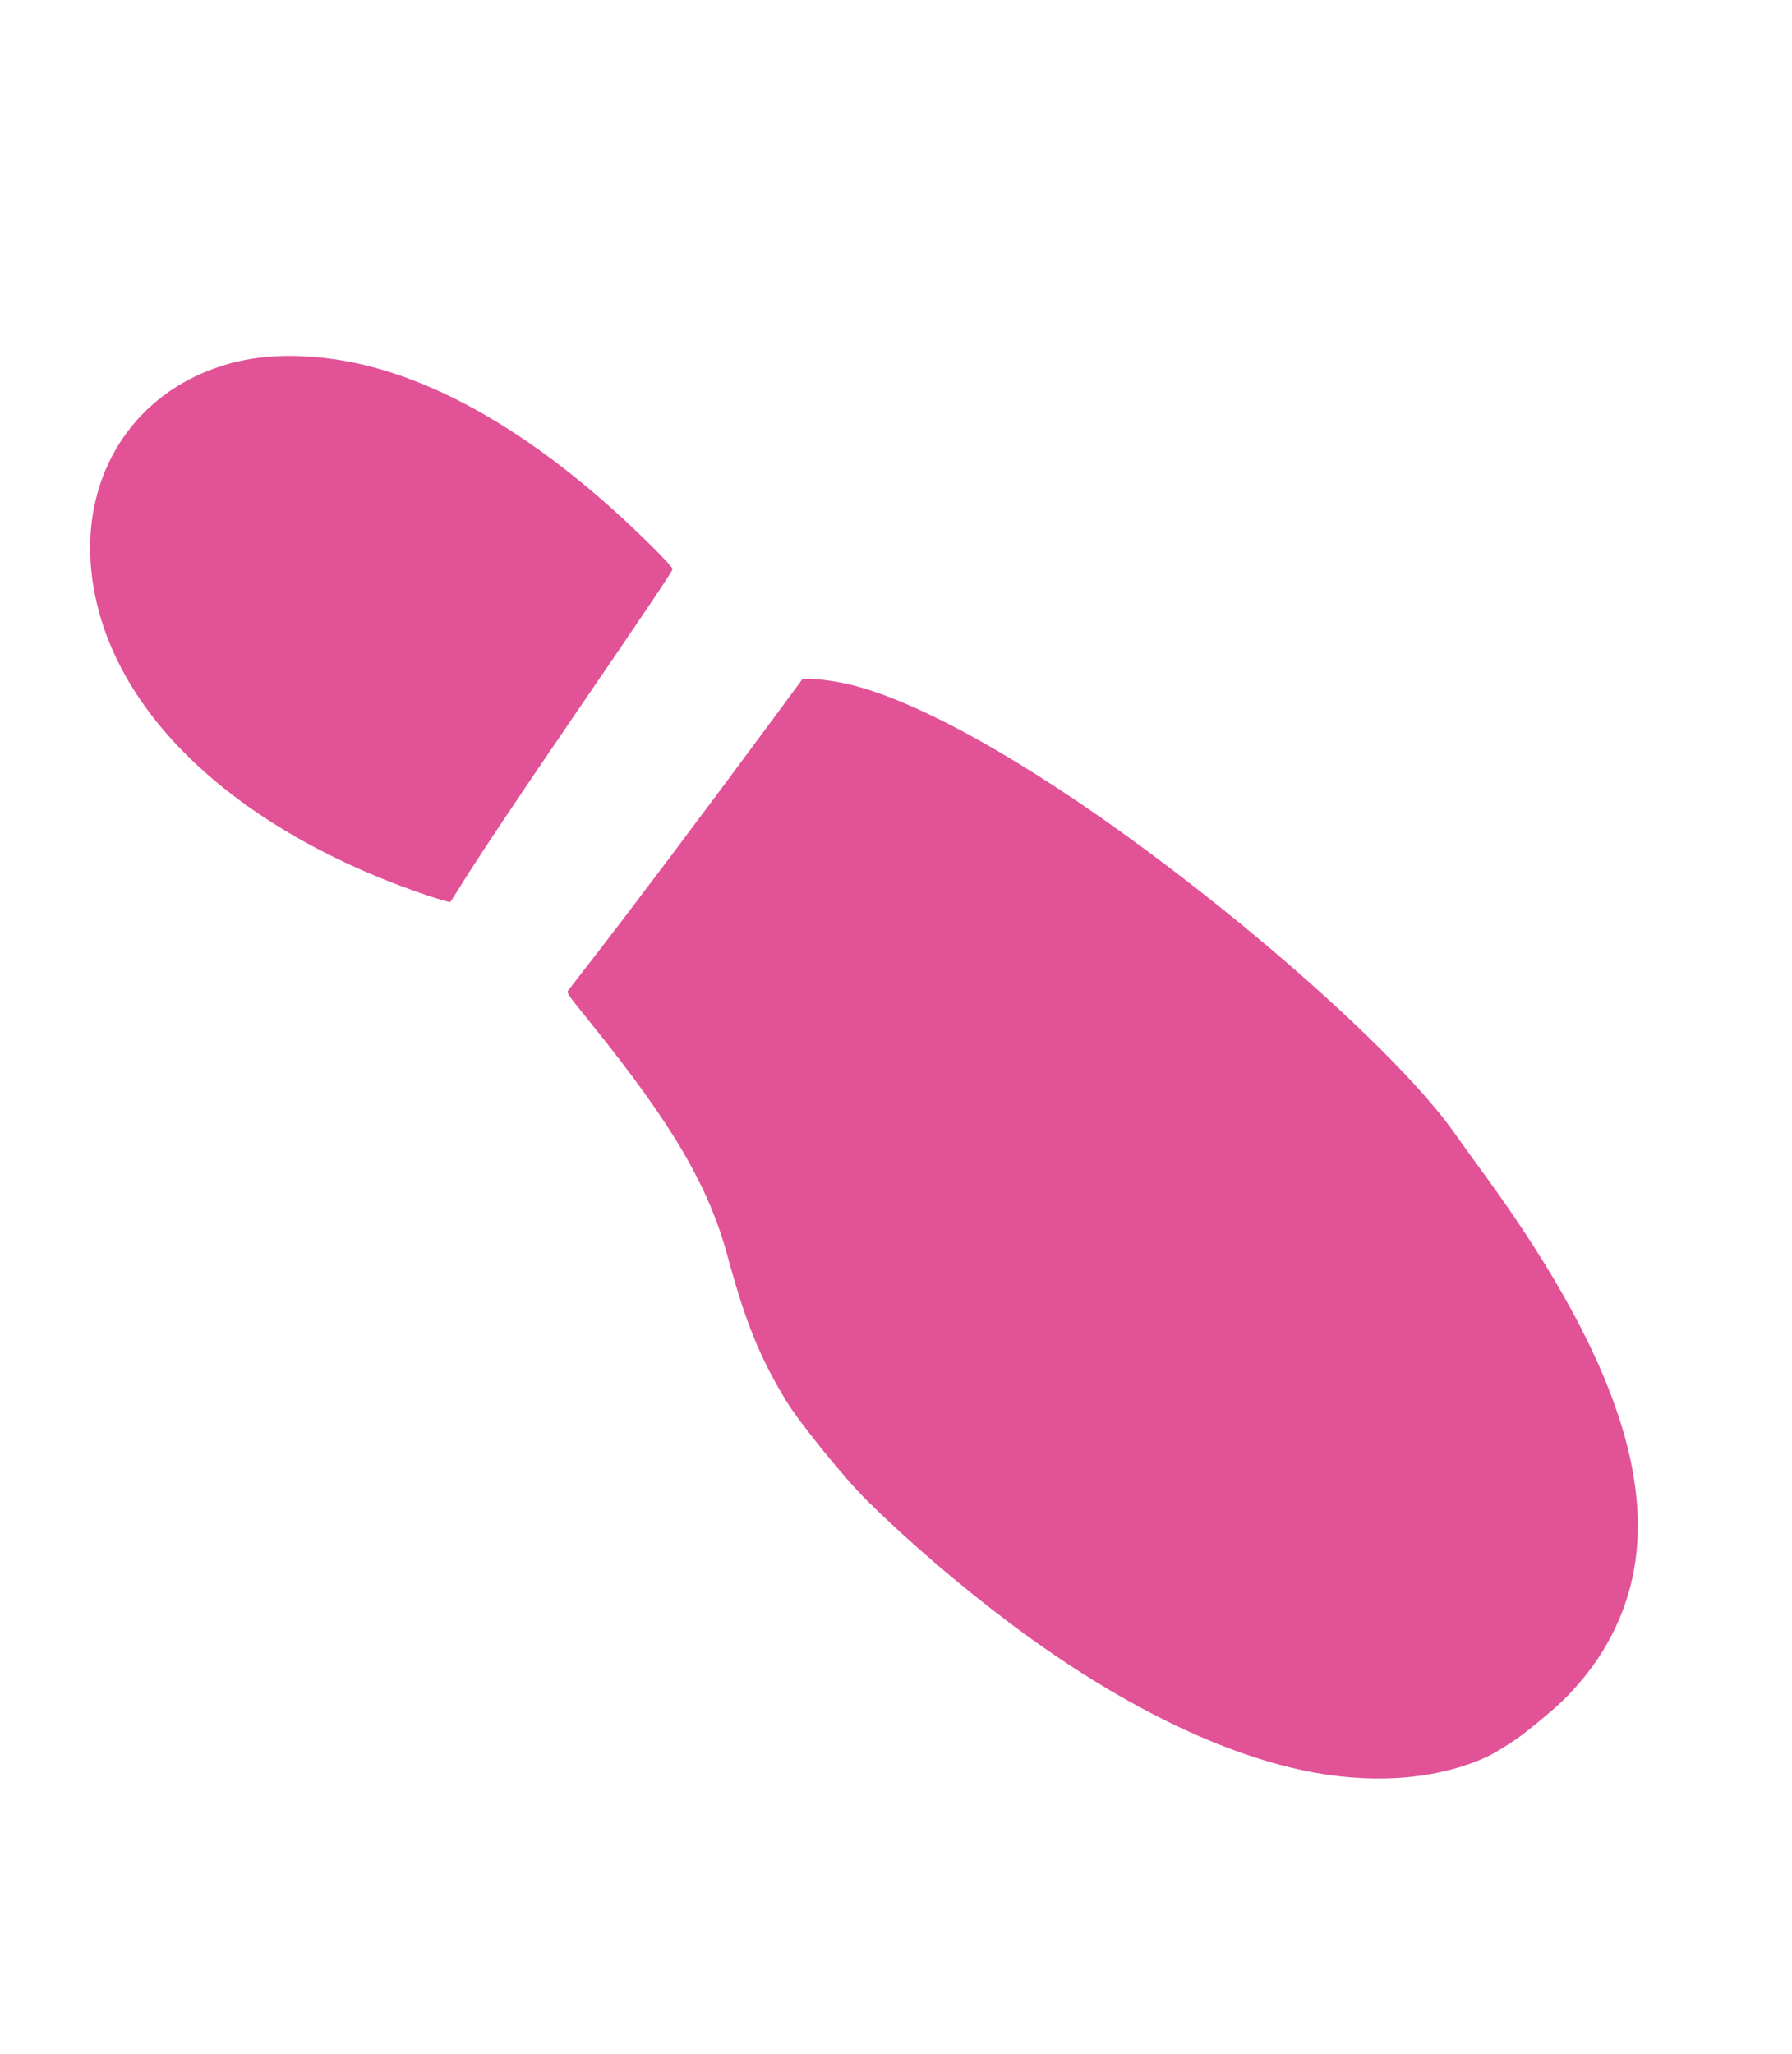 <svg width="96" height="110" viewBox="0 0 96 110" fill="none" xmlns="http://www.w3.org/2000/svg">
<path d="M81.168 93.188C80.129 93.886 79.658 94.133 78.872 94.423C76.087 95.45 72.648 95.535 69.106 94.665C64.538 93.548 59.347 90.878 54.119 86.95C51.371 84.887 48.605 82.512 46.395 80.321C45.197 79.128 42.833 76.206 42.118 75.035C40.691 72.681 39.944 70.833 38.987 67.319C37.969 63.537 36.023 60.218 31.691 54.851C30.45 53.317 30.348 53.179 30.424 53.069C30.468 53.014 31.017 52.3 31.646 51.492C33.878 48.615 37.498 43.804 41.401 38.524L42.991 36.369L43.244 36.357C43.642 36.332 44.753 36.48 45.487 36.654C49.167 37.528 54.939 40.747 61.471 45.59C68.567 50.842 75.338 57.05 77.894 60.654C78.324 61.258 79.078 62.31 79.58 62.991C87.167 73.415 89.398 81.148 86.547 87.163C85.877 88.581 84.998 89.813 83.778 91.033C83.303 91.514 81.709 92.836 81.168 93.188Z" fill="#E15297"/>
<path d="M23.084 48.024C12.483 44.494 5.63 37.916 4.891 30.559C4.411 25.837 6.745 21.726 10.899 19.962C12.825 19.14 14.886 18.892 17.405 19.174C22.928 19.798 29.073 23.376 35.185 29.528C35.655 30.002 36.045 30.435 36.034 30.482C36.021 30.599 34.551 32.789 30.987 37.995C27.913 42.486 25.629 45.903 24.687 47.426C24.401 47.888 24.149 48.285 24.12 48.308C24.09 48.332 23.625 48.2 23.084 48.024Z" fill="#E15297"/>
</svg>
